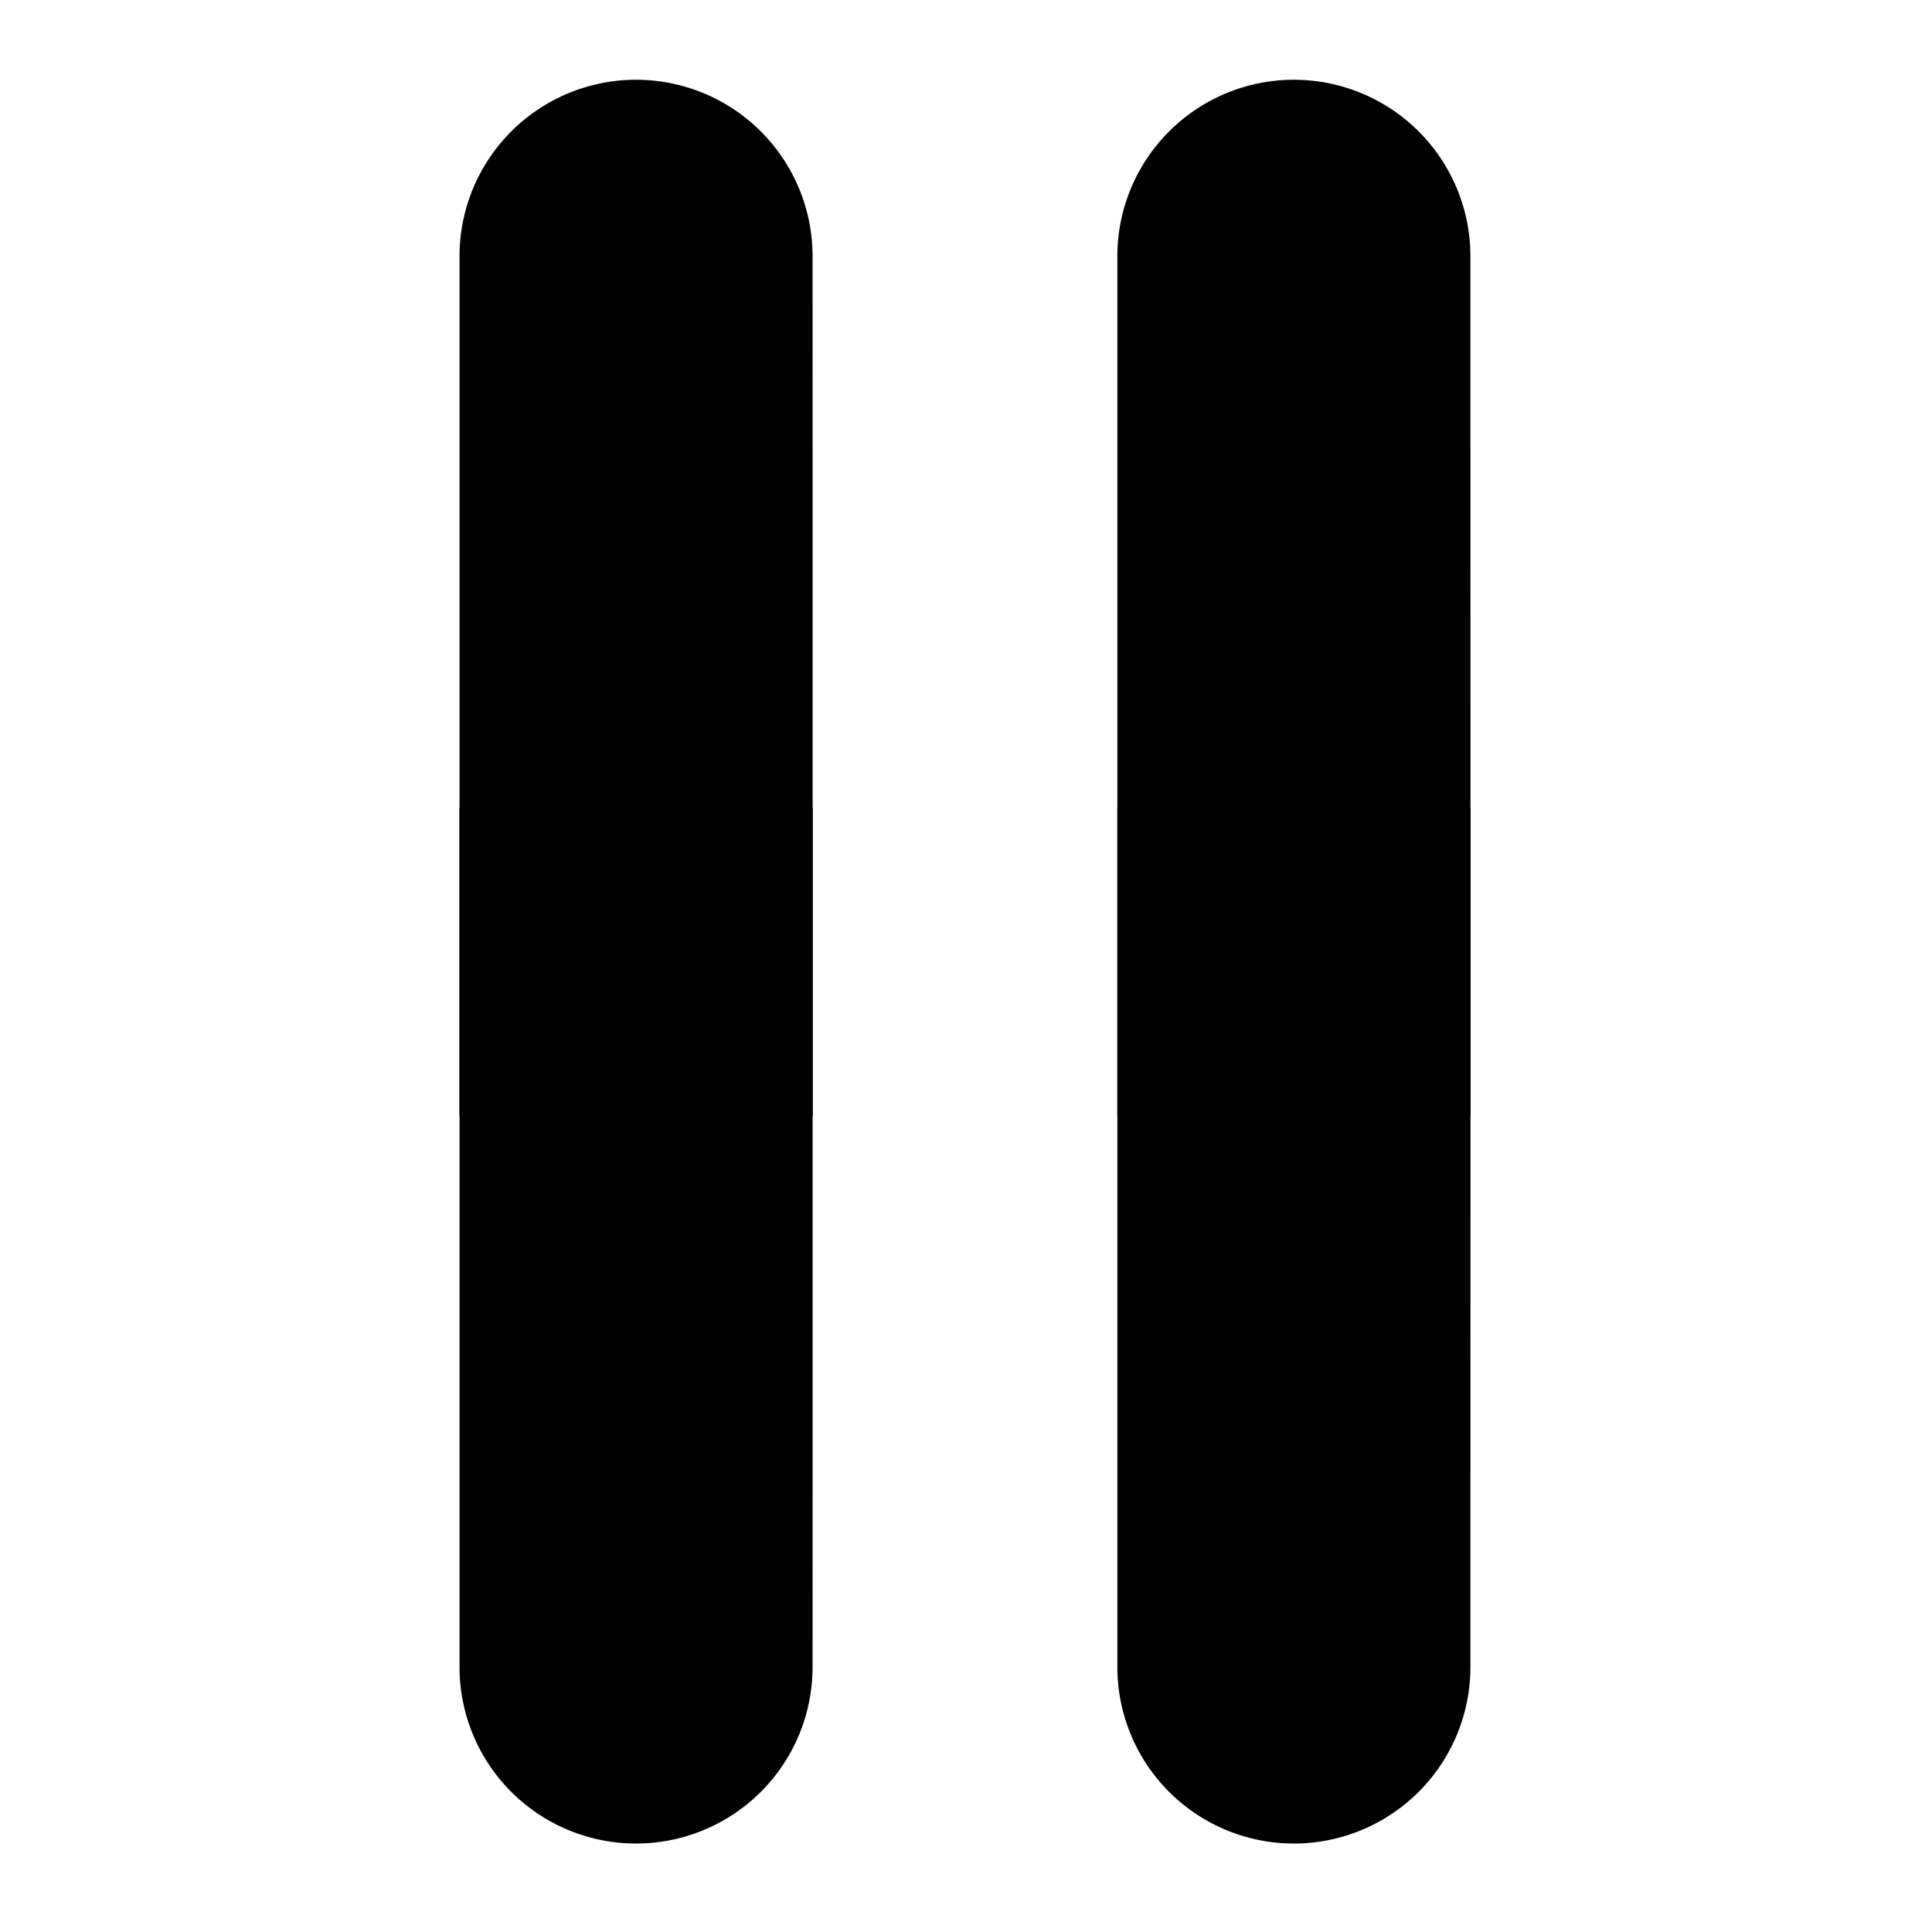 <?xml version="1.0" encoding="UTF-8" standalone="no"?>
<svg
  id="svg572"
  inkscape:version="1.2 (dc2aedaf03, 2022-05-15)"
  sodipodi:docname="pause.svg"
  version="1.1"
  viewBox="0 0 600 600"
  xmlns="http://www.w3.org/2000/svg"
  xmlns:inkscape="http://www.inkscape.org/namespaces/inkscape"
  xmlns:sodipodi="http://sodipodi.sourceforge.net/DTD/sodipodi-0.dtd"
>
  <sodipodi:namedview
    bordercolor="#000000"
    borderopacity="0.25"
    id="namedview574"
    inkscape:current-layer="svg572"
    inkscape:cx="403.05086"
    inkscape:cy="352.13918"
    inkscape:deskcolor="#d1d1d1"
    inkscape:pagecheckerboard="0"
    inkscape:pageopacity="0.0"
    inkscape:showpageshadow="2"
    inkscape:window-height="1001"
    inkscape:window-maximized="1"
    inkscape:window-width="1920"
    inkscape:window-x="-9"
    inkscape:window-y="-9"
    inkscape:zoom="0.35355339"
    pagecolor="#ffffff"
    showgrid="false"/>
  <defs
    id="defs568">
    <style
      id="style566"/>
    <clipPath
      clipPathUnits="userSpaceOnUse"
      id="clipPath886">
      <rect
        height="451.134"
        id="rect888"
        style="fill:#0fba11"
        width="1084.702"
        x="-301.227"
        y="-272.943"/>
    </clipPath>
    <clipPath
      clipPathUnits="userSpaceOnUse"
      id="clipPath886-0">
      <rect
        height="451.134"
        id="rect888-3"
        style="fill:#0fba11"
        width="1084.702"
        x="-301.227"
        y="-272.943"/>
    </clipPath>
    <clipPath
      clipPathUnits="userSpaceOnUse"
      id="clipPath886-1">
      <rect
        height="451.134"
        id="rect888-9"
        style="fill:#0fba11"
        width="1084.702"
        x="-301.227"
        y="-272.943"/>
    </clipPath>
    <clipPath
      clipPathUnits="userSpaceOnUse"
      id="clipPath886-0-5">
      <rect
        height="451.134"
        id="rect888-3-1"
        style="fill:#0fba11"
        width="1084.702"
        x="-301.227"
        y="-272.943"/>
    </clipPath>
  </defs>
  <path
    class="cls-1"
    clip-path="url(#clipPath886)"
    d="m 258.744,295.234 0.035,274.322 a 54.82,54.82 0 0 0 109.637,-0.007 l -0.035,-274.322 274.322,0.035 a 54.82,54.82 0 0 0 0.007,-109.637 l -274.357,1e-5 -0.035,-274.322 a 54.822,54.822 0 0 0 -109.644,6e-6 V 185.661 H -15.684 a 54.822,54.822 0 0 0 -3e-6,109.644 z"
    id="path570"
    transform="translate(-115.966,168.291)"/>
  <path
    class="cls-1"
    clip-path="url(#clipPath886-0)"
    d="m 258.744,295.234 0.035,274.322 a 54.82,54.82 0 0 0 109.637,-0.007 l -0.035,-274.322 274.322,0.035 a 54.82,54.82 0 0 0 0.007,-109.637 l -274.357,1e-5 -0.035,-274.322 a 54.822,54.822 0 0 0 -109.644,6e-6 V 185.661 H -15.684 a 54.822,54.822 0 0 0 -3e-6,109.644 z"
    id="path570-2"
    transform="matrix(1,0,0,-1,-115.965,429.005)"/>
  <path
    class="cls-1"
    clip-path="url(#clipPath886-1)"
    d="m 258.744,295.234 0.035,274.322 a 54.82,54.82 0 0 0 109.637,-0.007 l -0.035,-274.322 274.322,0.035 a 54.82,54.82 0 0 0 0.007,-109.637 l -274.357,1e-5 -0.035,-274.322 a 54.822,54.822 0 0 0 -109.644,6e-6 V 185.661 H -15.684 a 54.822,54.822 0 0 0 -3e-6,109.644 z"
    id="path570-5"
    transform="translate(88.332,168.291)"/>
  <path
    class="cls-1"
    clip-path="url(#clipPath886-0-5)"
    d="m 258.744,295.234 0.035,274.322 a 54.82,54.82 0 0 0 109.637,-0.007 l -0.035,-274.322 274.322,0.035 a 54.82,54.82 0 0 0 0.007,-109.637 l -274.357,1e-5 -0.035,-274.322 a 54.822,54.822 0 0 0 -109.644,6e-6 V 185.661 H -15.684 a 54.822,54.822 0 0 0 -3e-6,109.644 z"
    id="path570-2-4"
    transform="matrix(1,0,0,-1,88.332,429.005)"/>
</svg>
